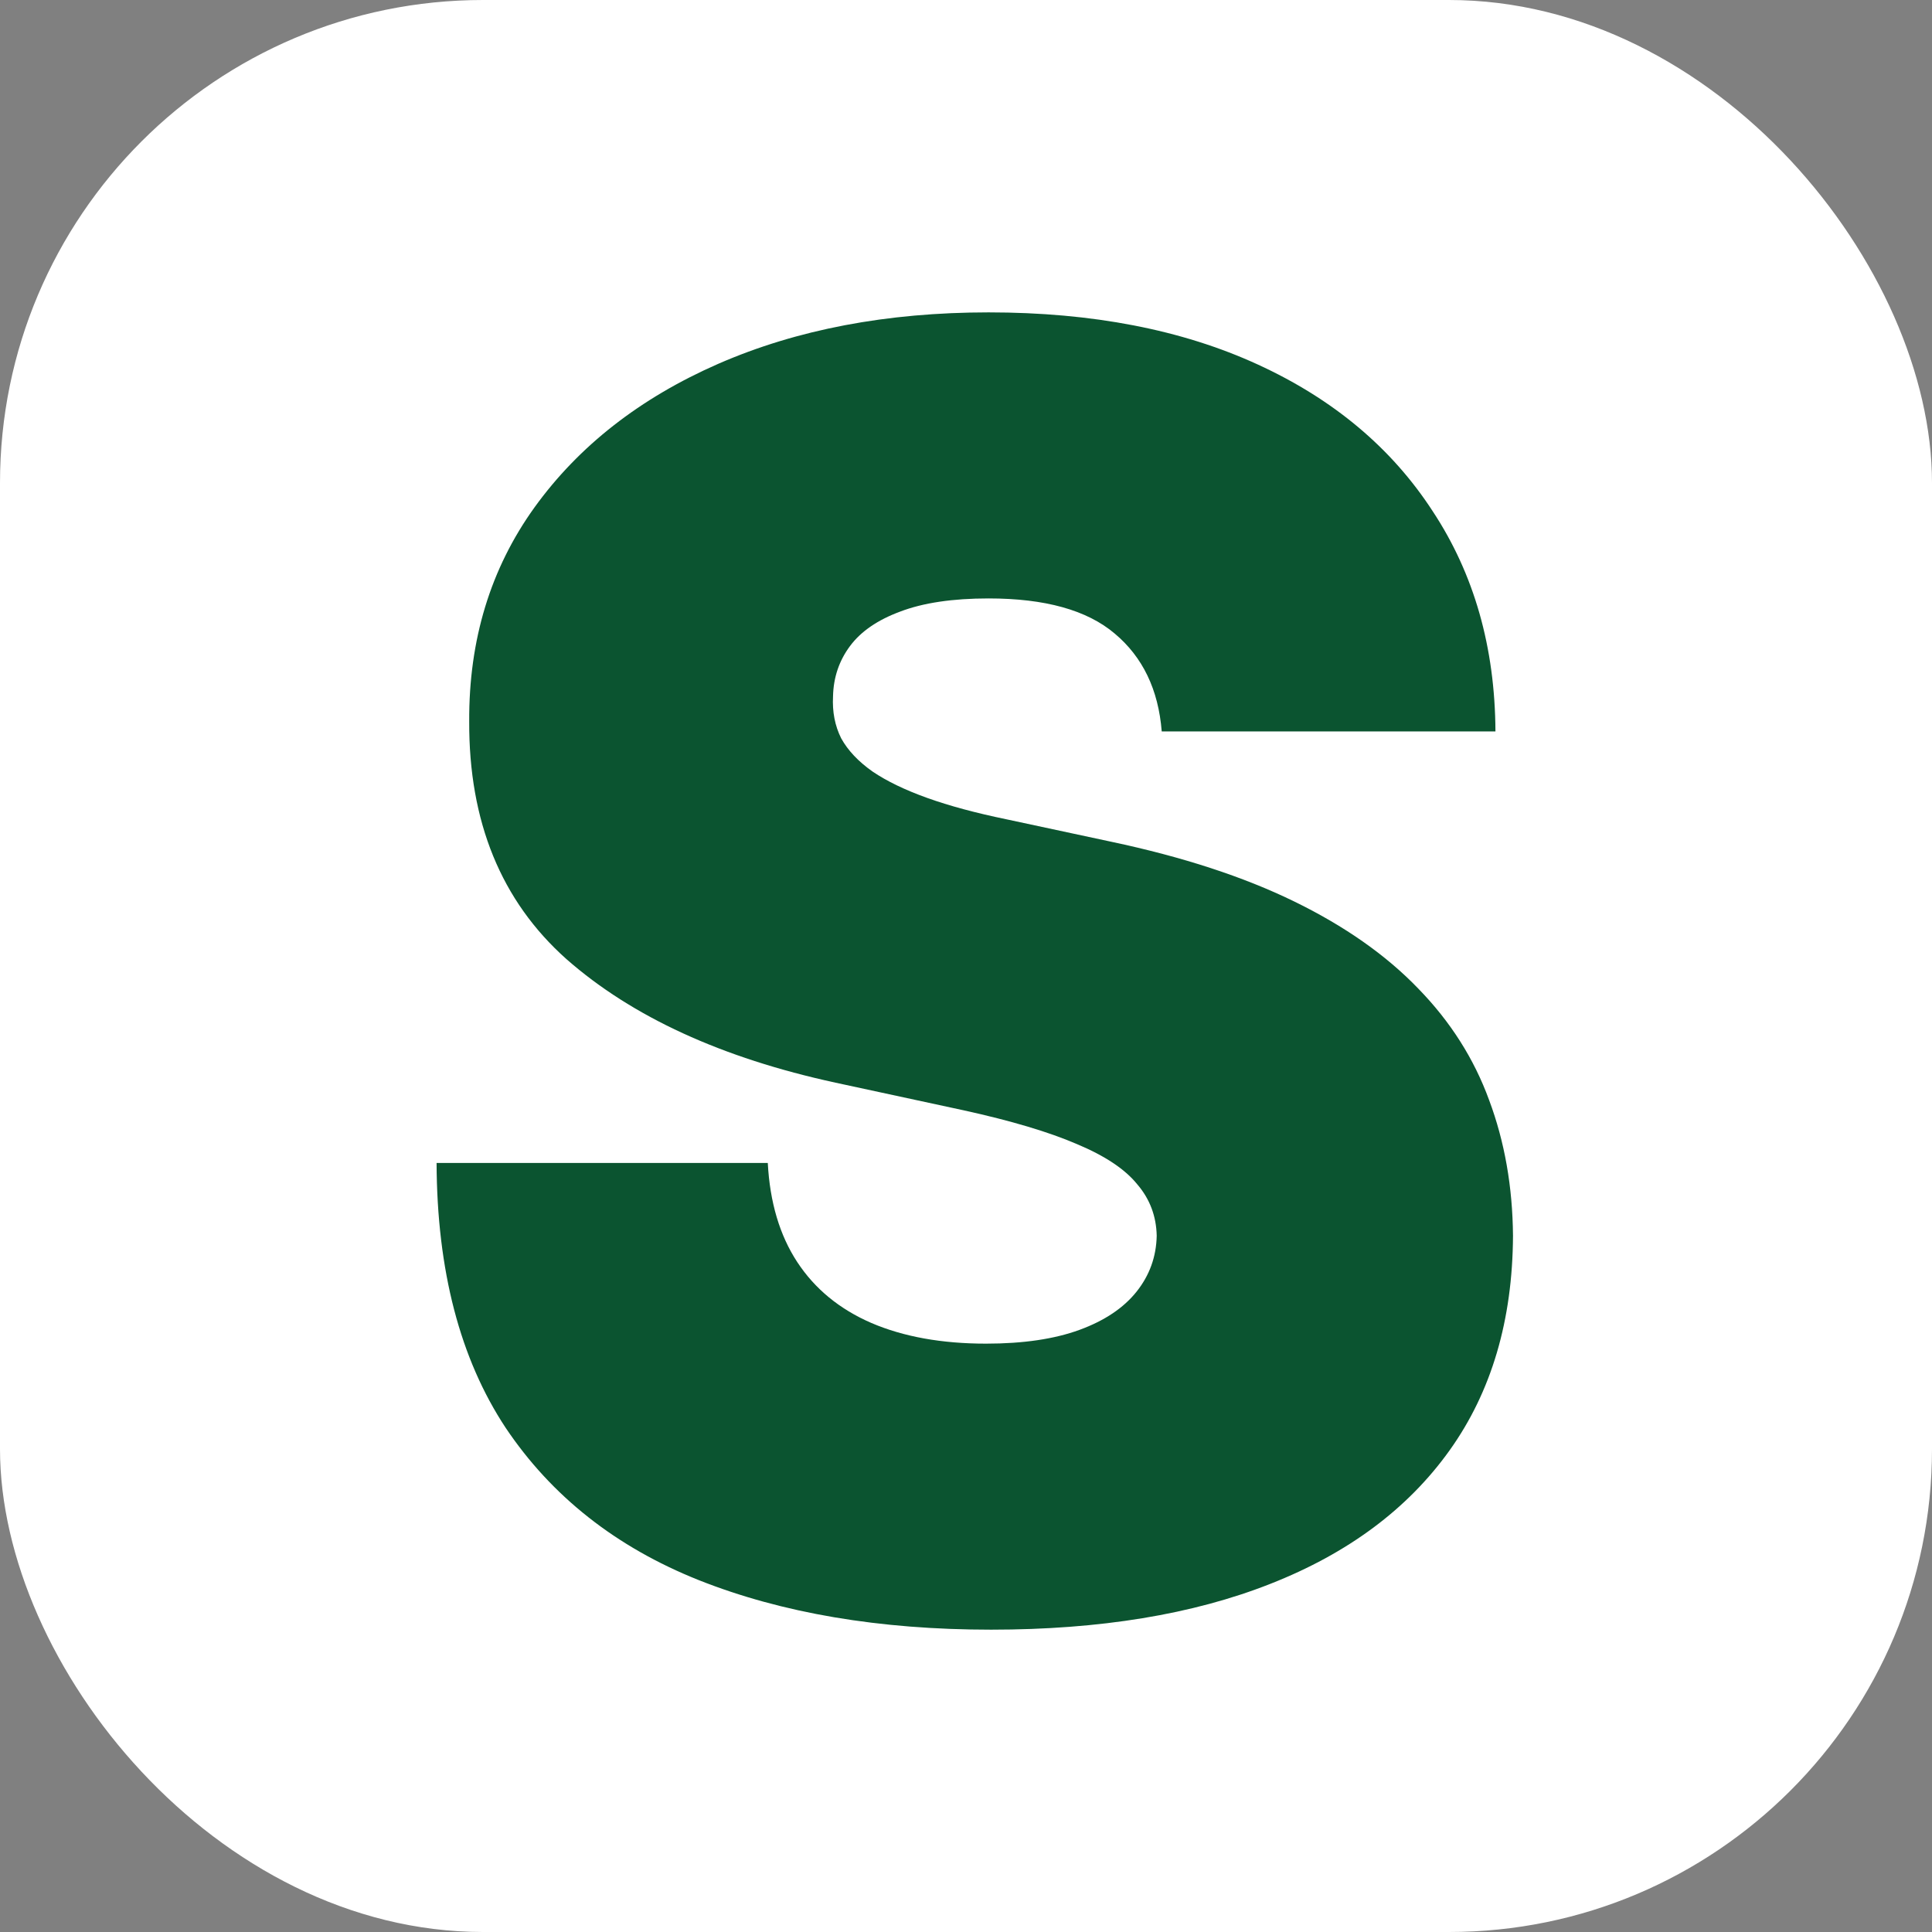 <svg xmlns="http://www.w3.org/2000/svg" version="1.1" xmlns:xlink="http://www.w3.org/1999/xlink" xmlns:svgjs="http://svgjs.dev/svgjs" width="1000" height="1000"><rect width="100%" height="100%" fill="#808080" stroke="none"/><g clip-path="url(#SvgjsClipPath1198)"><rect width="1000" height="1000" fill="#ffffff"></rect><g transform="matrix(14.286,0,0,14.286,150,150)"><svg xmlns="http://www.w3.org/2000/svg" version="1.1" xmlns:xlink="http://www.w3.org/1999/xlink" xmlns:svgjs="http://svgjs.dev/svgjs" width="49" height="49"><svg width="49" height="49" viewBox="0 0 40 49" fill="currentColor" xmlns="http://www.w3.org/2000/svg">
<path d="M27.091 16C26.97 14.485 26.401 13.303 25.386 12.454C24.386 11.606 22.864 11.182 20.818 11.182C19.515 11.182 18.447 11.341 17.614 11.659C16.796 11.962 16.189 12.379 15.796 12.909C15.402 13.439 15.197 14.046 15.182 14.727C15.152 15.288 15.25 15.796 15.477 16.25C15.72 16.689 16.099 17.091 16.614 17.454C17.129 17.803 17.788 18.121 18.591 18.409C19.394 18.697 20.349 18.954 21.454 19.182L25.273 20C27.849 20.546 30.053 21.265 31.886 22.159C33.72 23.053 35.22 24.106 36.386 25.318C37.553 26.515 38.409 27.864 38.955 29.364C39.515 30.864 39.803 32.5 39.818 34.273C39.803 37.333 39.038 39.924 37.523 42.045C36.008 44.167 33.841 45.78 31.023 46.886C28.22 47.992 24.849 48.545 20.909 48.545C16.864 48.545 13.333 47.947 10.318 46.75C7.318 45.553 4.985 43.712 3.318 41.227C1.667 38.727 0.833 35.53 0.818 31.636H12.818C12.894 33.061 13.25 34.258 13.886 35.227C14.523 36.197 15.417 36.932 16.568 37.432C17.735 37.932 19.121 38.182 20.727 38.182C22.076 38.182 23.204 38.015 24.114 37.682C25.023 37.349 25.712 36.886 26.182 36.295C26.651 35.705 26.894 35.03 26.909 34.273C26.894 33.561 26.659 32.939 26.204 32.409C25.765 31.864 25.038 31.379 24.023 30.954C23.008 30.515 21.636 30.106 19.909 29.727L15.273 28.727C11.152 27.833 7.902 26.341 5.523 24.25C3.159 22.144 1.985 19.273 2 15.636C1.985 12.682 2.773 10.098 4.364 7.886C5.97 5.659 8.189 3.924 11.023 2.682C13.871 1.439 17.136 0.818 20.818 0.818C24.576 0.818 27.826 1.447 30.568 2.705C33.311 3.962 35.424 5.735 36.909 8.023C38.409 10.296 39.167 12.954 39.182 16H27.091Z" fill="#0b5430"></path>
</svg></svg></g></g><defs><clipPath id="SvgjsClipPath1198"><rect width="1000" height="1000" x="0" y="0" rx="250" ry="250"></rect></clipPath></defs></svg>